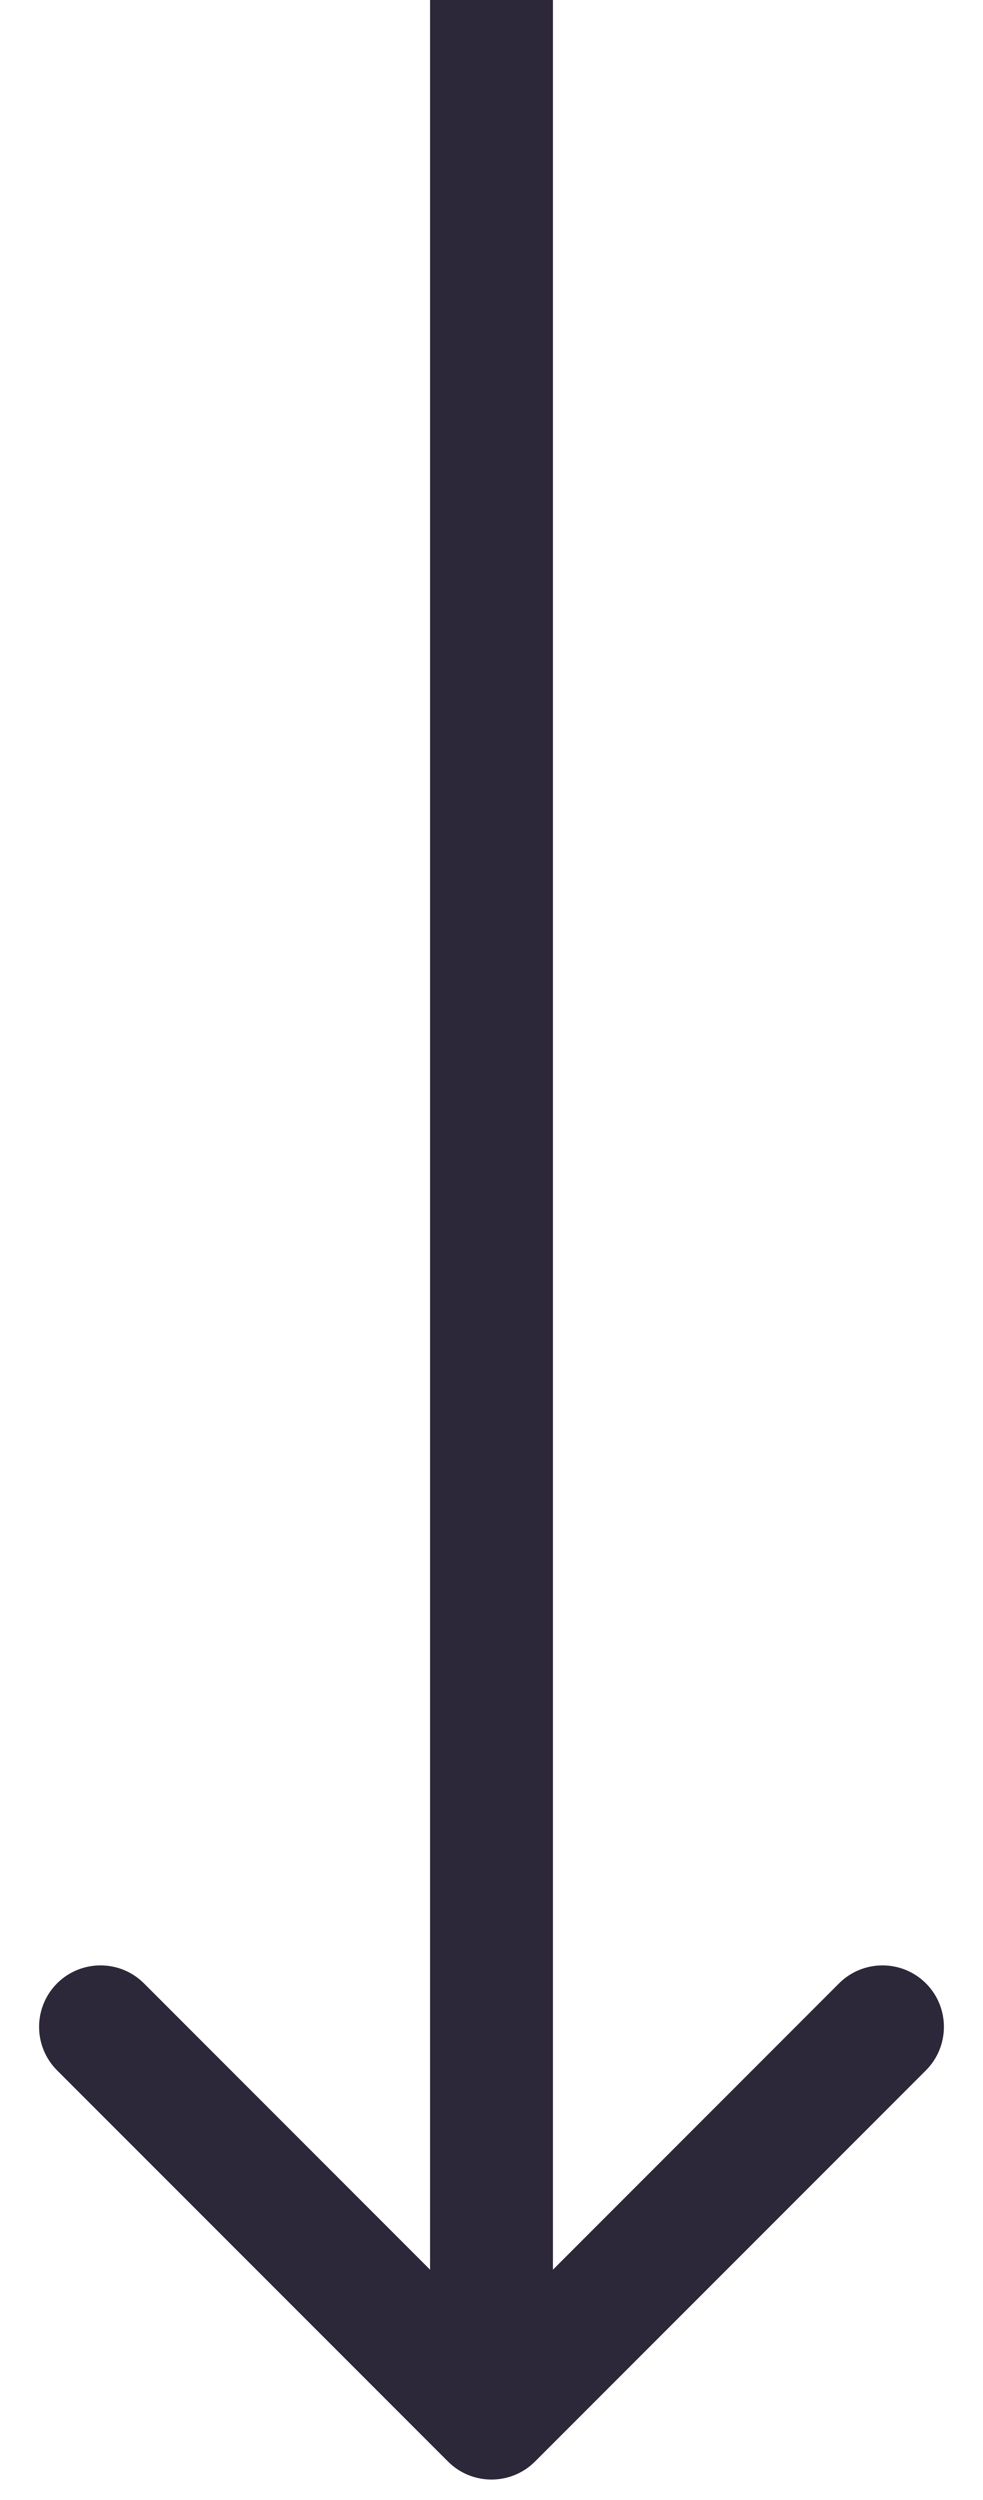 <svg width="24" height="61" viewBox="0 0 24 61" fill="none" xmlns="http://www.w3.org/2000/svg">
<path d="M10.939 60.061C11.525 60.646 12.475 60.646 13.061 60.061L22.607 50.515C23.192 49.929 23.192 48.979 22.607 48.393C22.021 47.808 21.071 47.808 20.485 48.393L12 56.879L3.515 48.393C2.929 47.808 1.979 47.808 1.393 48.393C0.808 48.979 0.808 49.929 1.393 50.515L10.939 60.061ZM10.5 0L10.5 59H13.5L13.5 0L10.5 0Z" fill="#2C2839"/>
</svg>
